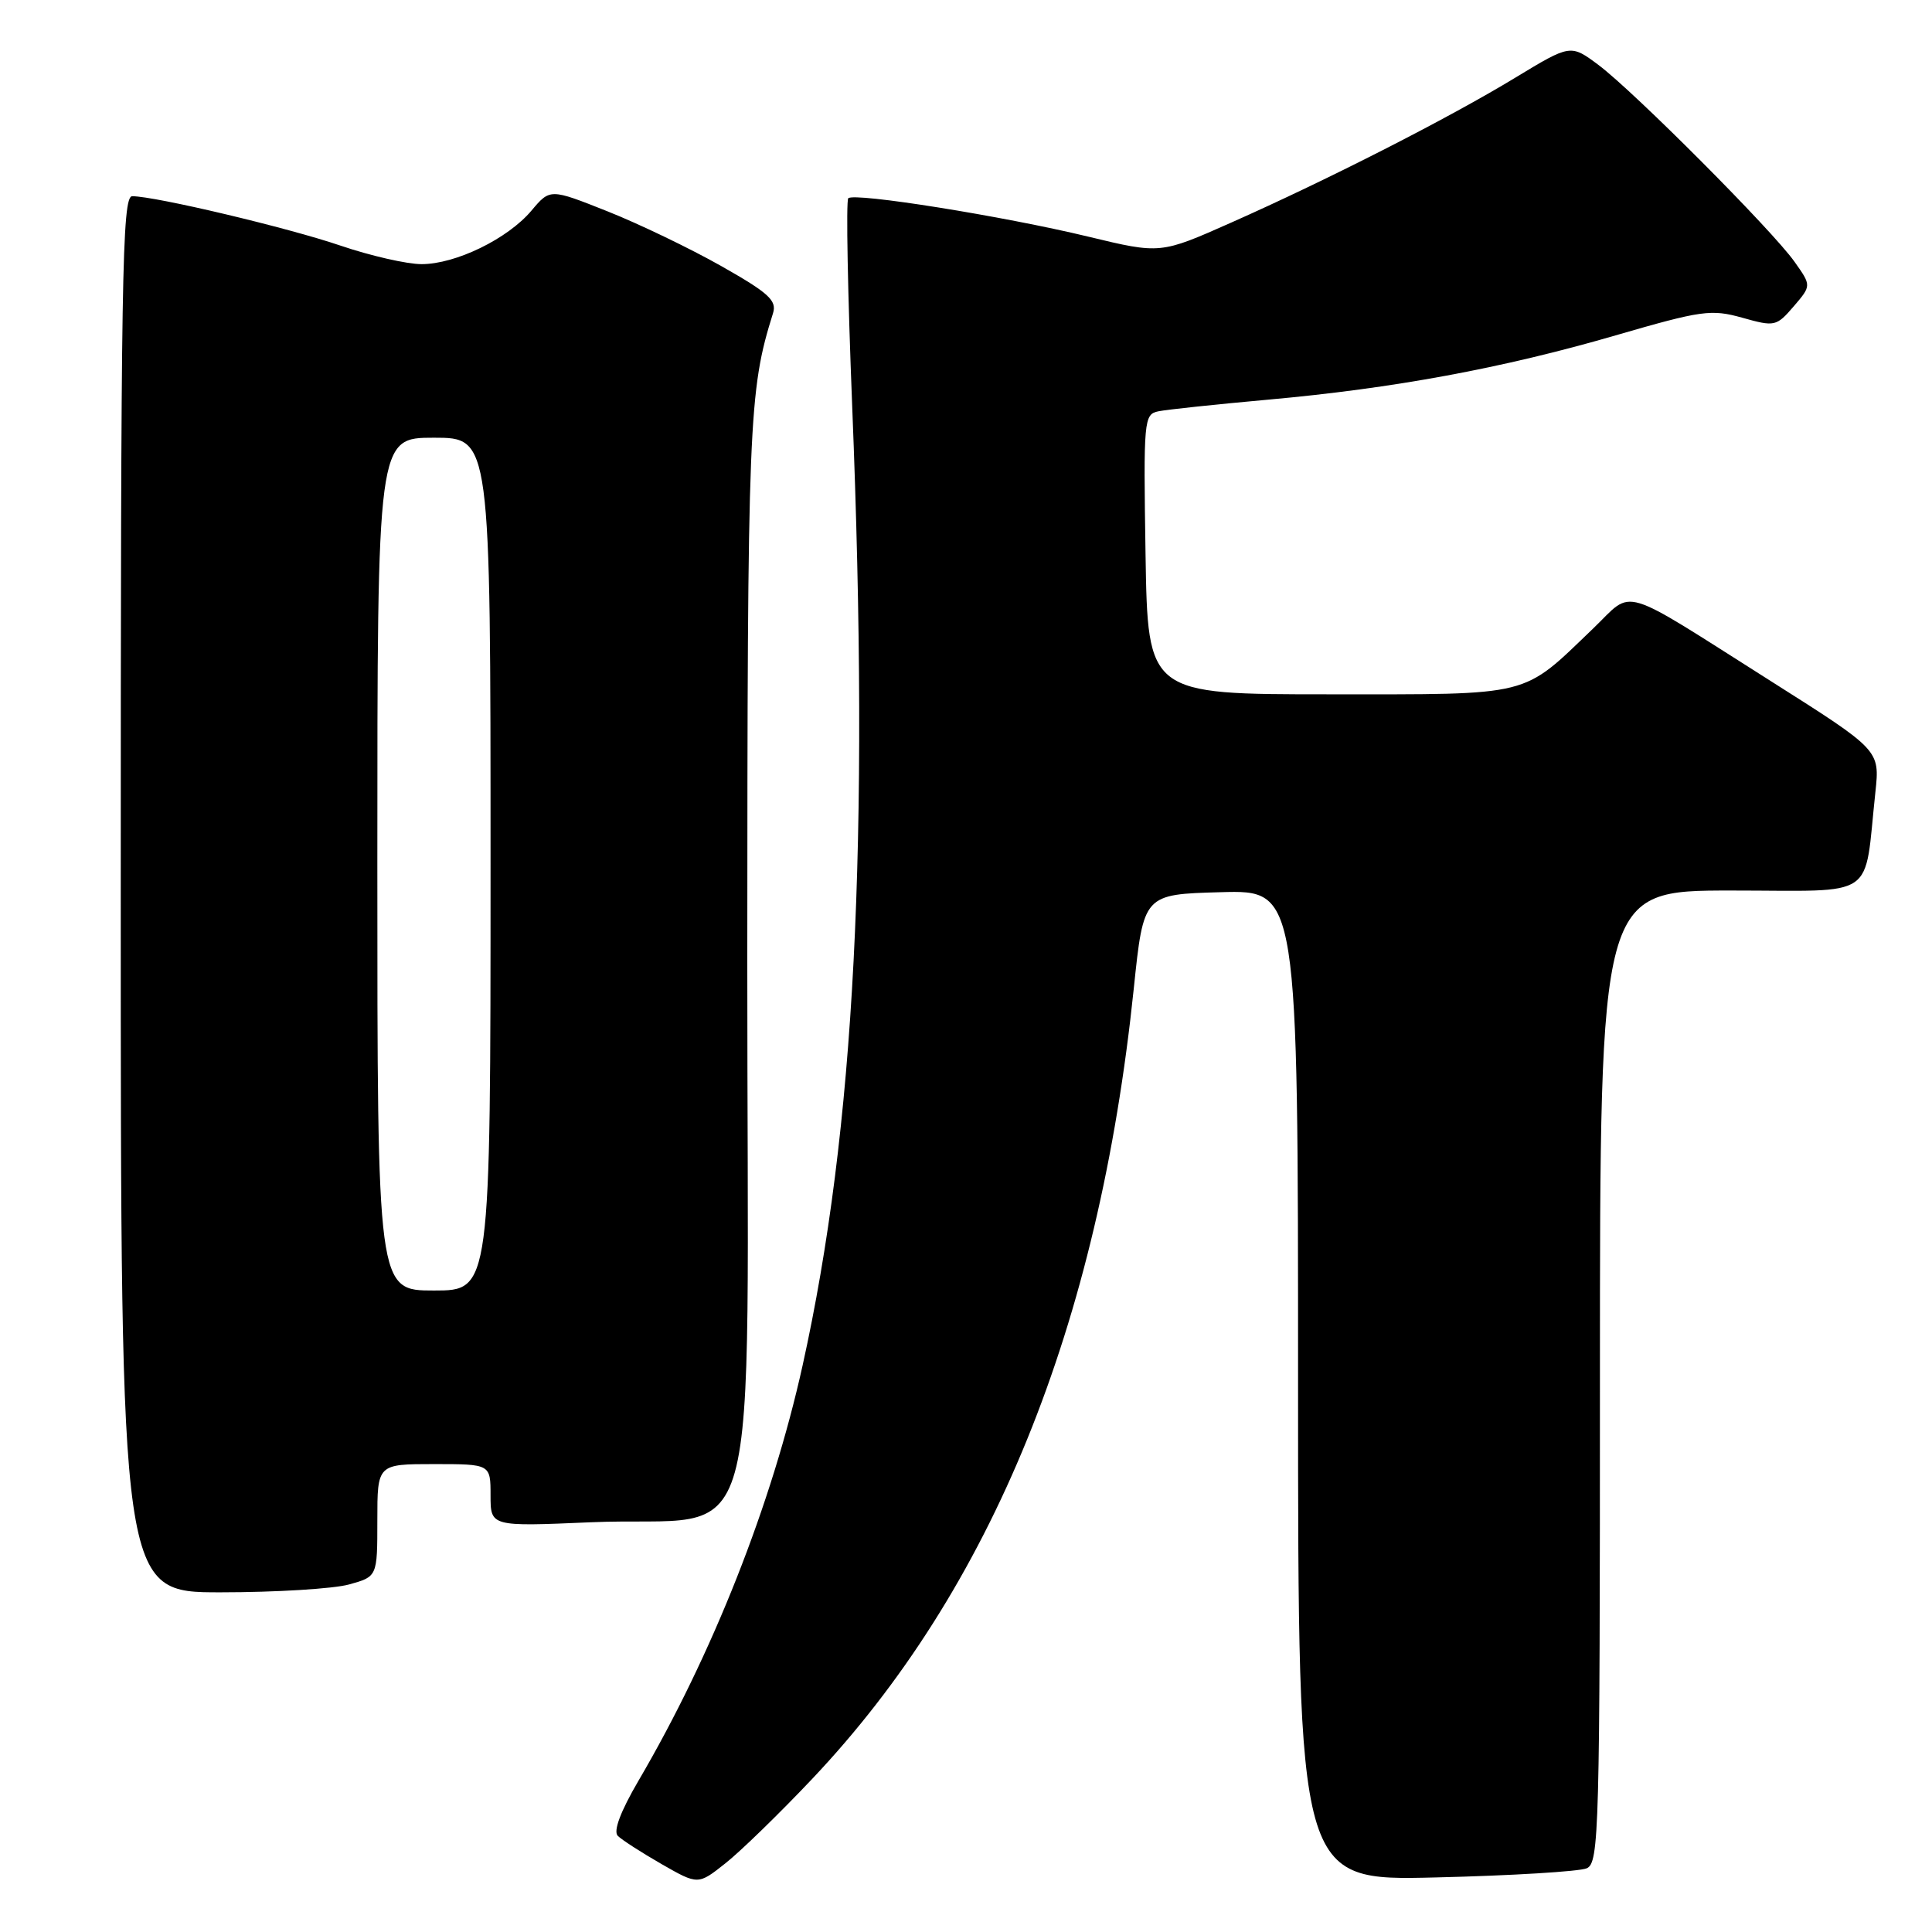 <?xml version="1.0" encoding="UTF-8" standalone="no"?>
<!DOCTYPE svg PUBLIC "-//W3C//DTD SVG 1.1//EN" "http://www.w3.org/Graphics/SVG/1.1/DTD/svg11.dtd" >
<svg xmlns="http://www.w3.org/2000/svg" xmlns:xlink="http://www.w3.org/1999/xlink" version="1.1" viewBox="0 0 256 256">
 <g >
 <path fill="currentColor"
d=" M 107.63 235.70 C 131.43 210.53 145.58 175.77 150.23 131.00 C 151.53 118.50 151.53 118.50 161.76 118.22 C 172.00 117.93 172.00 117.93 172.00 183.57 C 172.00 249.22 172.00 249.22 190.25 248.77 C 200.29 248.53 209.29 247.98 210.25 247.56 C 211.89 246.83 212.00 242.76 212.00 182.39 C 212.00 118.00 212.00 118.00 229.41 118.00 C 249.01 118.00 246.94 119.42 248.50 104.95 C 249.09 99.40 249.09 99.40 234.80 90.35 C 214.19 77.30 216.58 78.02 211.13 83.25 C 201.56 92.43 203.27 92.00 176.14 92.00 C 152.09 92.00 152.09 92.00 151.79 73.46 C 151.51 55.59 151.57 54.89 153.50 54.50 C 154.60 54.27 161.12 53.58 168.00 52.96 C 184.61 51.47 199.08 48.80 214.07 44.44 C 225.50 41.12 226.74 40.95 230.86 42.10 C 235.16 43.31 235.38 43.26 237.67 40.60 C 240.03 37.85 240.03 37.85 237.78 34.68 C 234.85 30.53 216.55 12.17 211.81 8.61 C 208.11 5.85 208.11 5.85 200.74 10.32 C 191.94 15.66 176.04 23.77 163.13 29.50 C 153.76 33.66 153.76 33.66 144.22 31.36 C 132.96 28.64 113.19 25.48 112.40 26.27 C 112.09 26.58 112.33 38.98 112.92 53.82 C 115.24 111.71 113.28 149.59 106.35 180.92 C 102.28 199.30 94.41 219.22 84.60 235.96 C 82.22 240.03 81.24 242.64 81.86 243.26 C 82.39 243.79 85.00 245.47 87.66 247.00 C 92.50 249.77 92.50 249.77 96.13 246.89 C 98.13 245.31 103.31 240.27 107.63 235.70 Z  M 46.25 209.95 C 50.00 208.91 50.00 208.91 50.00 201.45 C 50.00 194.00 50.00 194.00 57.50 194.00 C 65.00 194.00 65.00 194.00 65.00 198.14 C 65.00 202.28 65.00 202.28 78.25 201.71 C 101.56 200.69 99.00 209.89 99.02 127.20 C 99.04 55.59 99.19 51.83 102.43 41.50 C 102.96 39.82 101.85 38.81 95.58 35.26 C 91.46 32.93 84.67 29.66 80.49 28.00 C 72.89 24.98 72.89 24.98 70.42 27.91 C 67.28 31.64 60.39 35.00 55.86 35.00 C 53.93 35.00 49.10 33.90 45.13 32.55 C 38.12 30.16 20.57 26.00 17.52 26.00 C 16.17 26.00 16.00 36.47 16.00 118.50 C 16.00 211.00 16.00 211.00 29.25 210.99 C 36.54 210.99 44.19 210.52 46.25 209.95 Z  M 50.00 114.50 C 50.00 58.00 50.00 58.00 57.50 58.00 C 65.00 58.00 65.00 58.00 65.00 114.50 C 65.00 171.00 65.00 171.00 57.50 171.00 C 50.00 171.00 50.00 171.00 50.00 114.50 Z "/>
</g>
</svg>